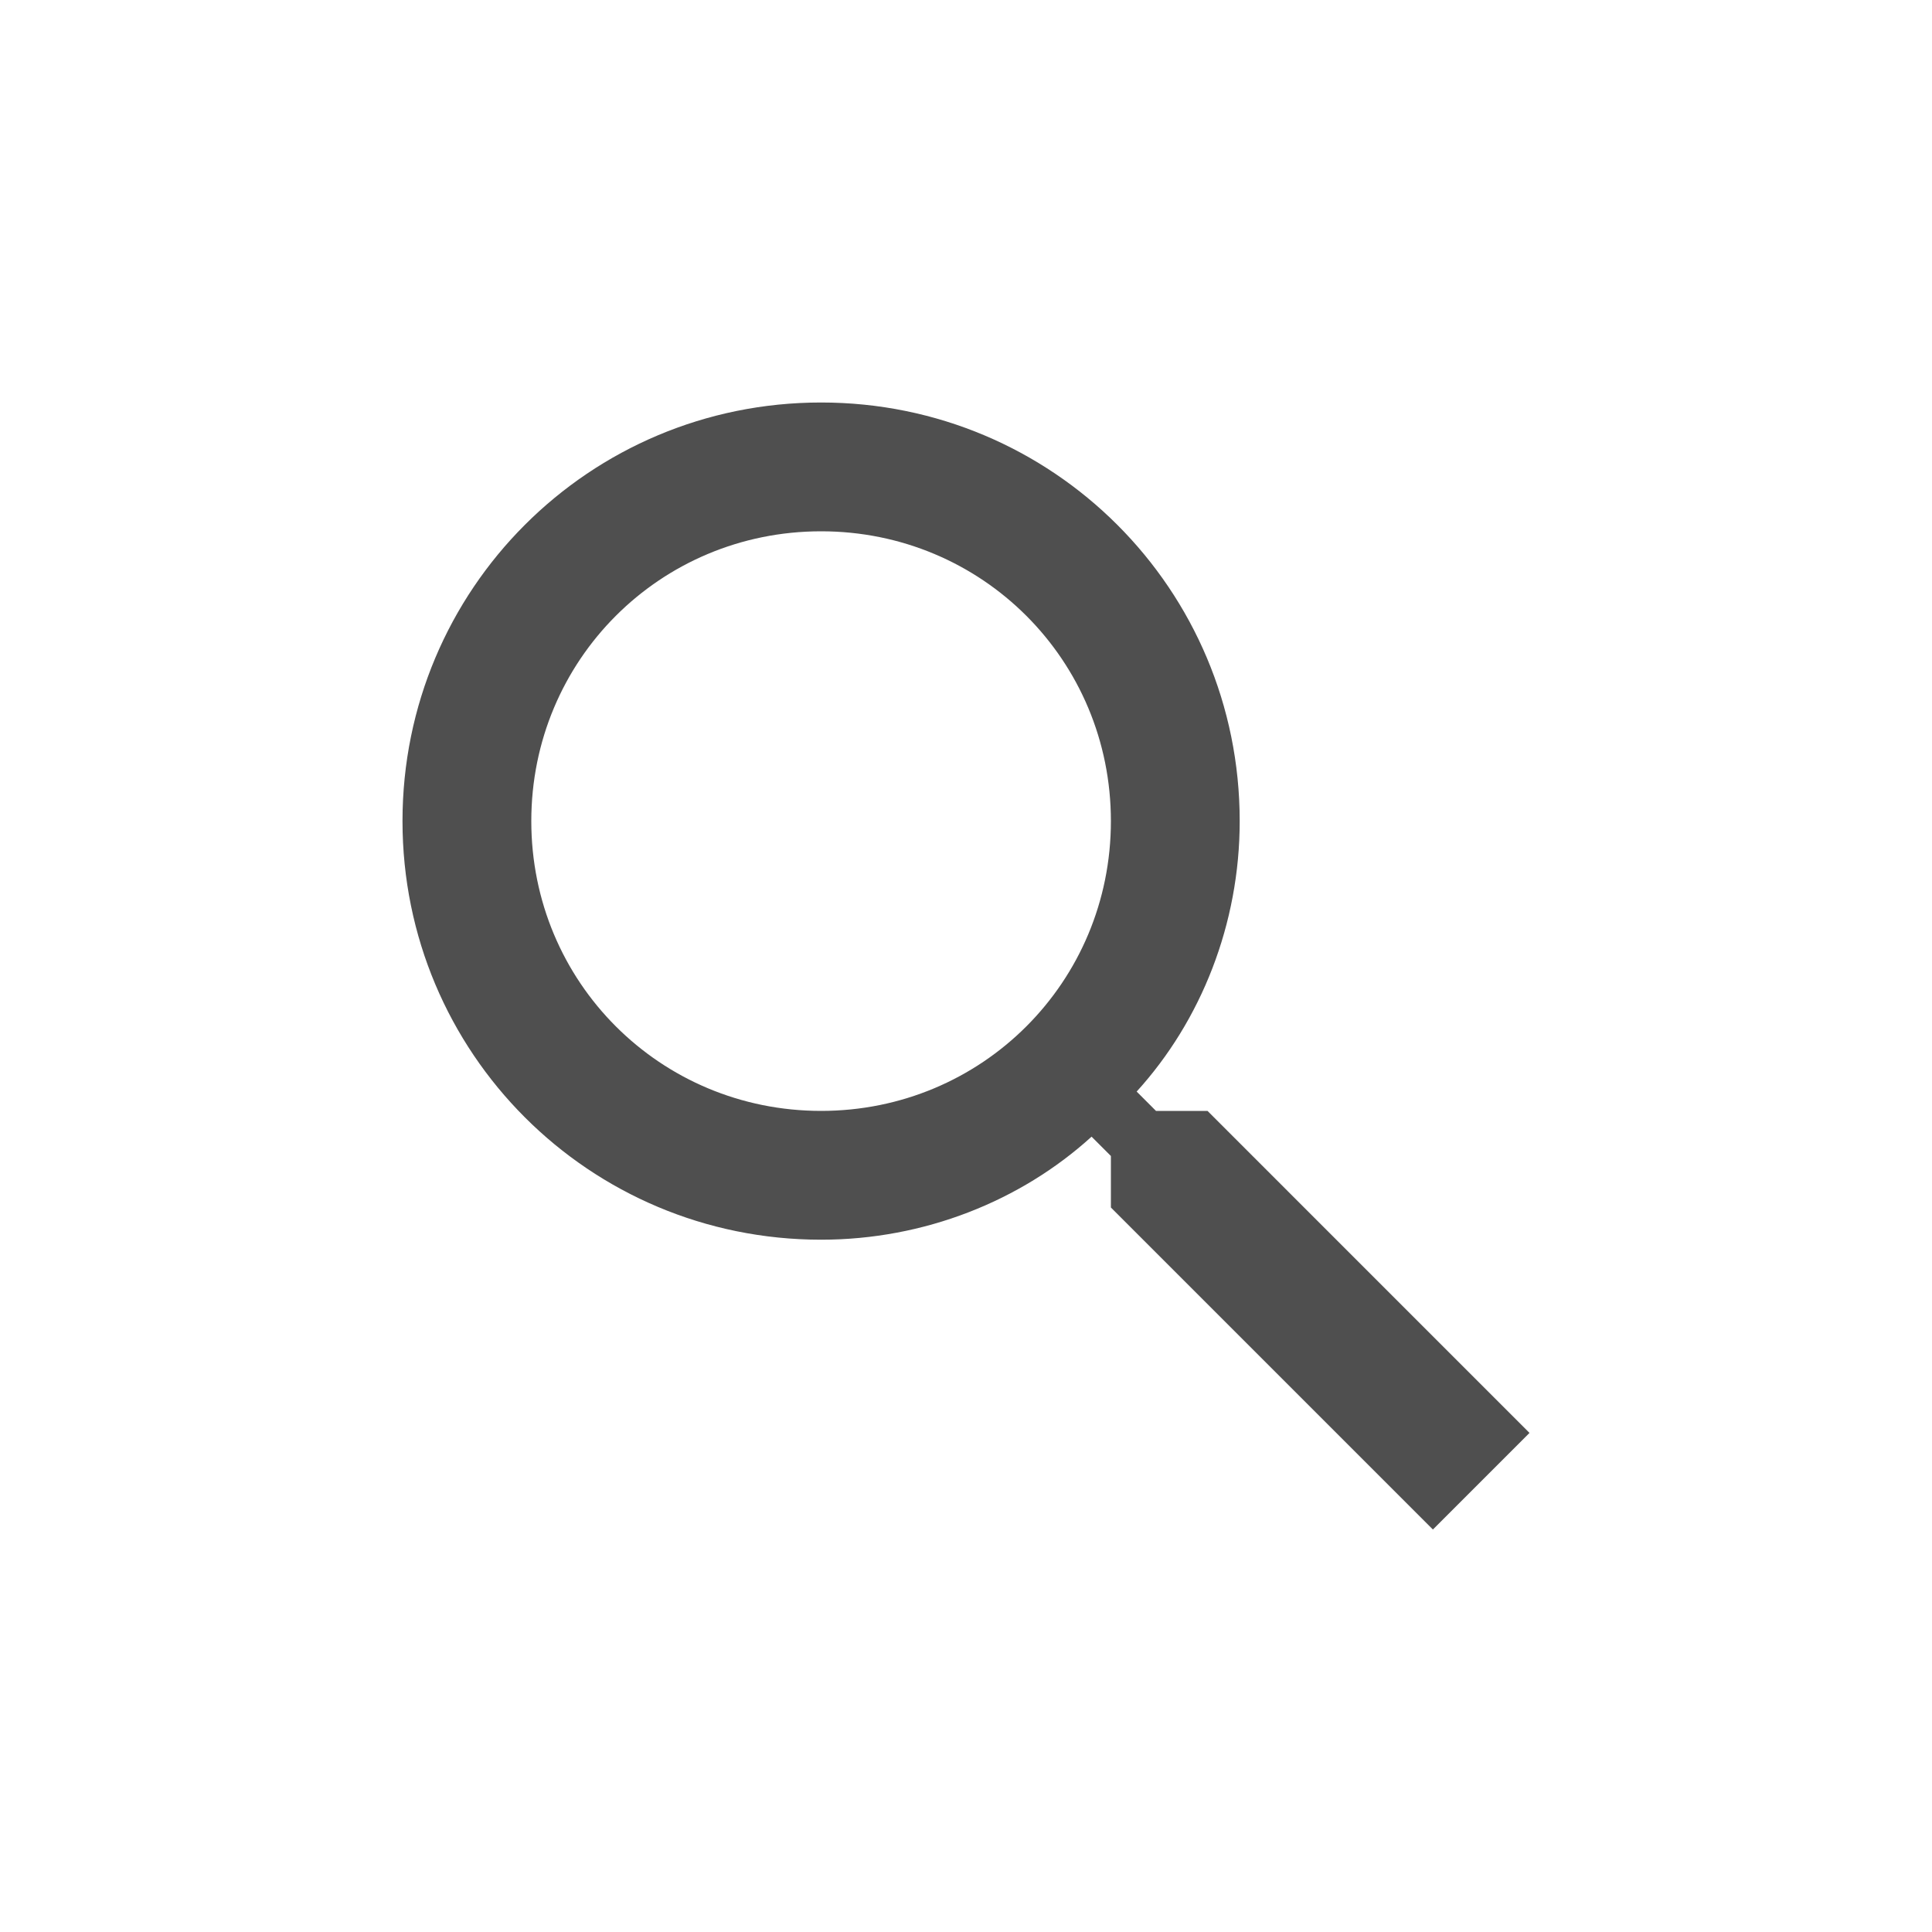 <?xml version="1.0" encoding="utf-8"?>
<!-- Generator: Adobe Illustrator 18.0.0, SVG Export Plug-In . SVG Version: 6.00 Build 0)  -->
<!DOCTYPE svg PUBLIC "-//W3C//DTD SVG 1.1//EN" "http://www.w3.org/Graphics/SVG/1.1/DTD/svg11.dtd">
<svg version="1.1" id="Layer_1" xmlns="http://www.w3.org/2000/svg" xmlns:xlink="http://www.w3.org/1999/xlink" x="0px" y="0px"
	 width="60px" height="60px" viewBox="0 0 60 60" enable-background="new 0 0 60 60" xml:space="preserve">
<g id="Grid" display="none">
	<rect display="inline" width="60" height="60"/>
</g>
<g id="Icons">
	<path id="Shape_26_" fill="#4F4F4F" d="M37.5,34.5h-1.6l-0.6-0.6c2-2.2,3.2-5.2,3.2-8.4c0-7.2-5.8-13-13-13s-13,5.8-13,13
		s5.8,13,13,13c3.2,0,6.2-1.2,8.4-3.2l0.6,0.6v1.6l10,10l3-3L37.5,34.5L37.5,34.5z M25.5,34.5c-5,0-9-4-9-9s4-9,9-9s9,4,9,9
		S30.5,34.5,25.5,34.5L25.5,34.5z"/>
</g>
</svg>

